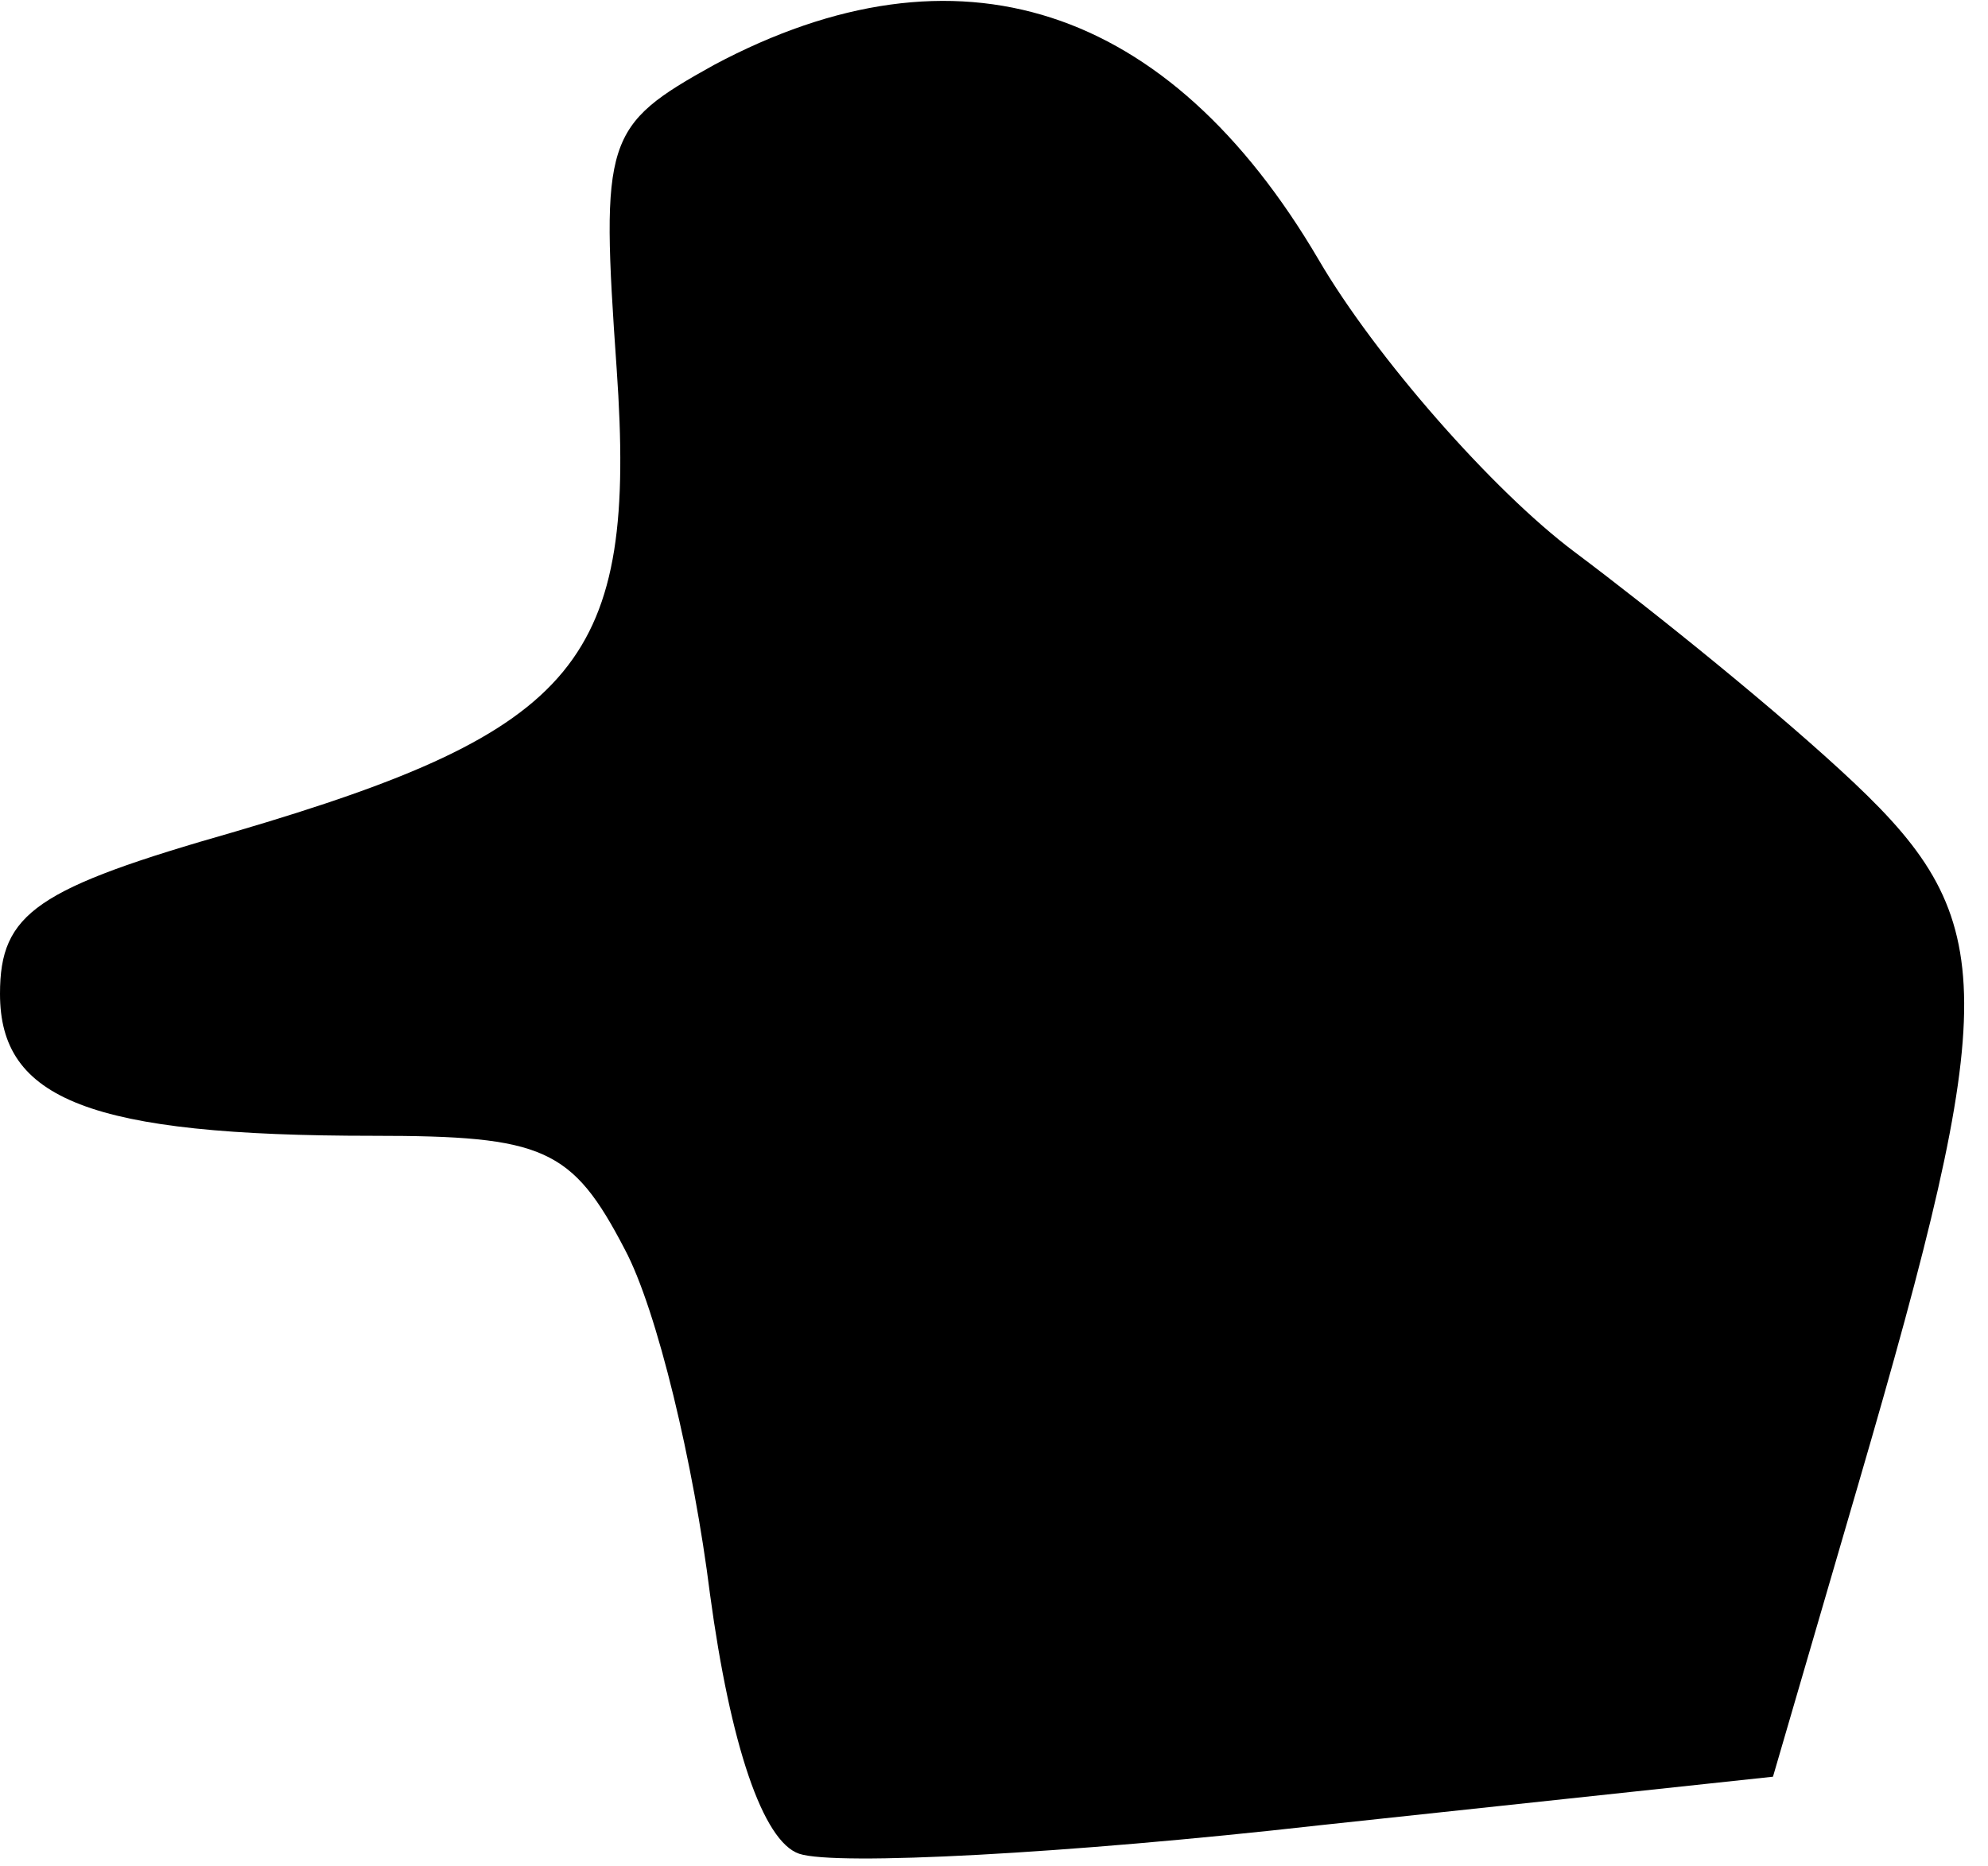 <?xml version="1.0" standalone="no"?>
<!DOCTYPE svg PUBLIC "-//W3C//DTD SVG 20010904//EN"
 "http://www.w3.org/TR/2001/REC-SVG-20010904/DTD/svg10.dtd">
<svg version="1.0" xmlns="http://www.w3.org/2000/svg"
 width="49pt" height="46pt" viewBox="0 0 49 46"
 preserveAspectRatio="xMidYMid meet">
<g transform="translate(0,46) scale(0.1,-0.1)"
fill="#000000" stroke="none">
<path fill="#000000" stroke="none" d="M176 444 c-27 -15 -28 -18 -24 -75 5
-72 -9 -89 -94 -114 -49 -14 -58 -20 -58 -40 0 -26 22 -35 92 -35 42 0 49 -3
62 -28 8 -15 17 -53 21 -85 5 -37 13 -61 22 -64 9 -3 66 0 128 7 l112 12 21
72 c35 120 35 139 -1 173 -18 17 -49 42 -69 57 -20 15 -49 48 -63 72 -37 63
-89 80 -149 48z"/>
</g>
</svg>
